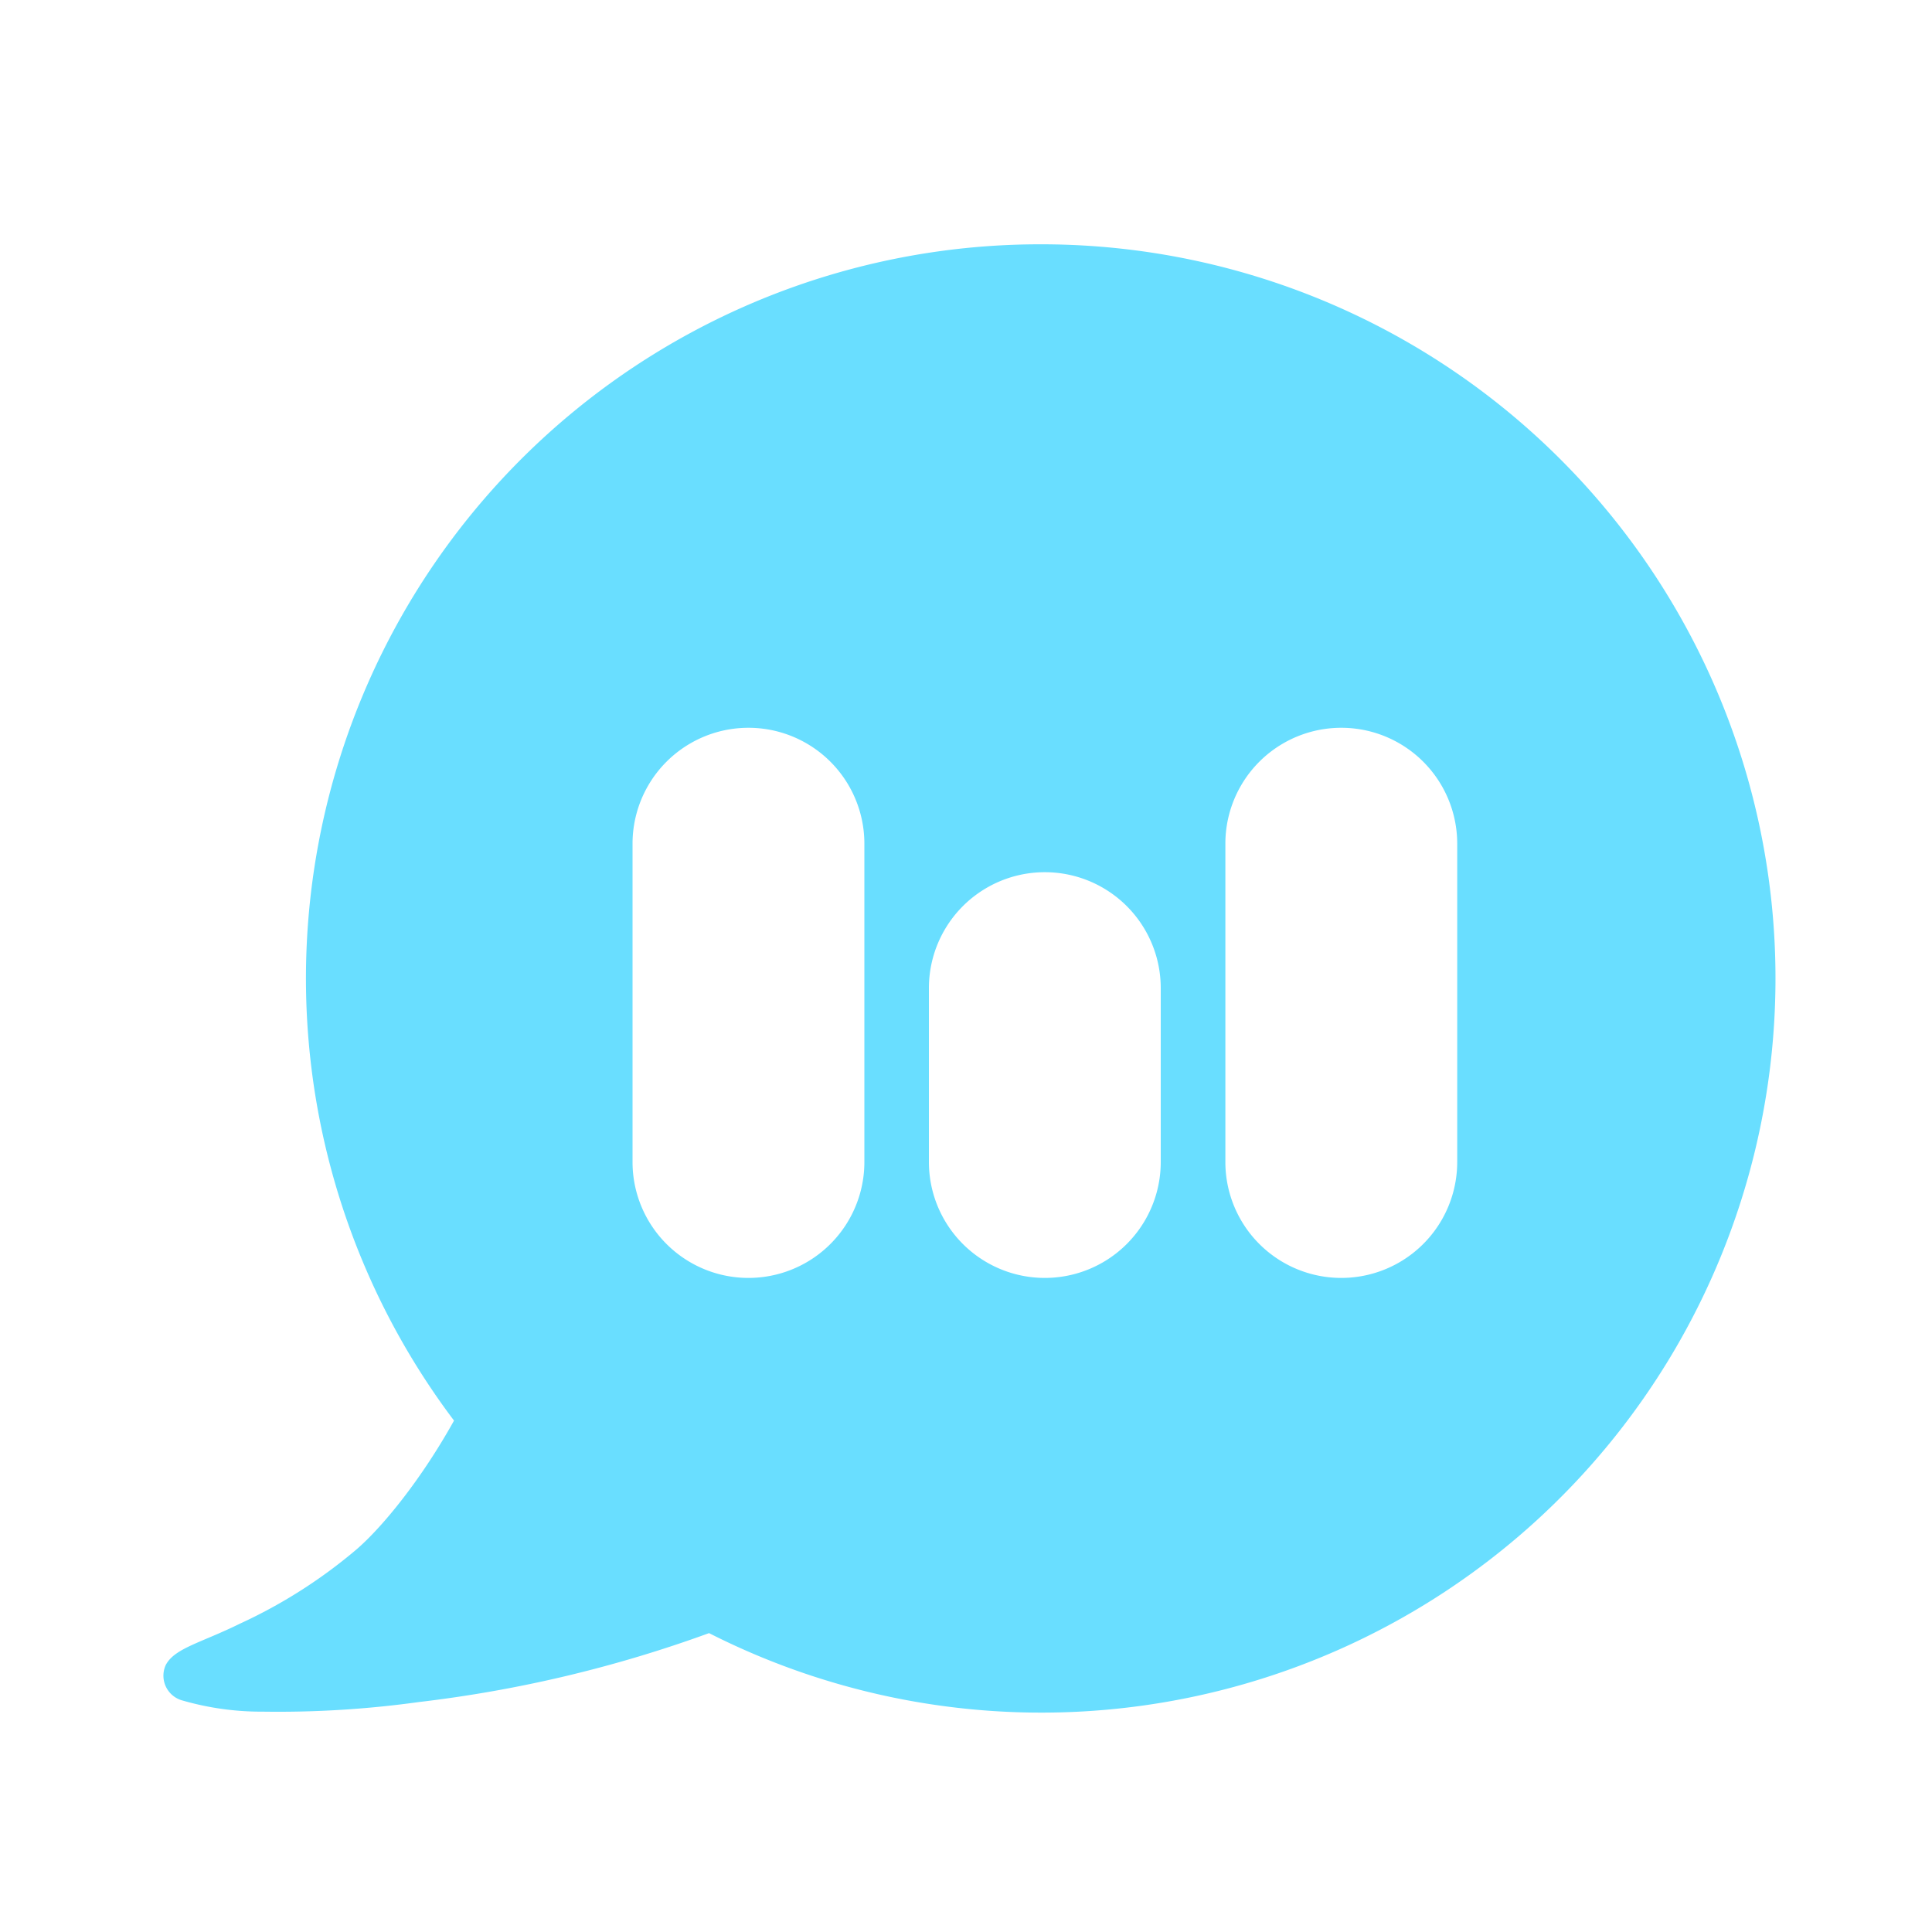 <svg xmlns="http://www.w3.org/2000/svg" width="200" height="200" viewBox="0 0 200 200"><defs><style>.a{fill:#69deff;}</style></defs><title>Mimic_color</title><path class="a" d="M107.66,25.29A76,76,0,0,0,47,147.06c-3.38,6.08-7.43,11.06-10.16,13.39a52.53,52.53,0,0,1-12,7.63c-4.05,2-6.81,2.54-7.7,4.32A2.66,2.66,0,0,0,18.77,176a29.46,29.46,0,0,0,8.45,1.19,106.15,106.15,0,0,0,16.18-1,132.92,132.92,0,0,0,30-7.13,76,76,0,1,0,34.3-143.77Zm-18.18,95a12,12,0,0,1-24,0V87.34a12,12,0,0,1,24,0Zm30.68,0a12,12,0,1,1-24,0v-18a12,12,0,1,1,24,0Zm30.69,0a12,12,0,0,1-24,0V87.34a12,12,0,0,1,24,0Z"/></svg>
